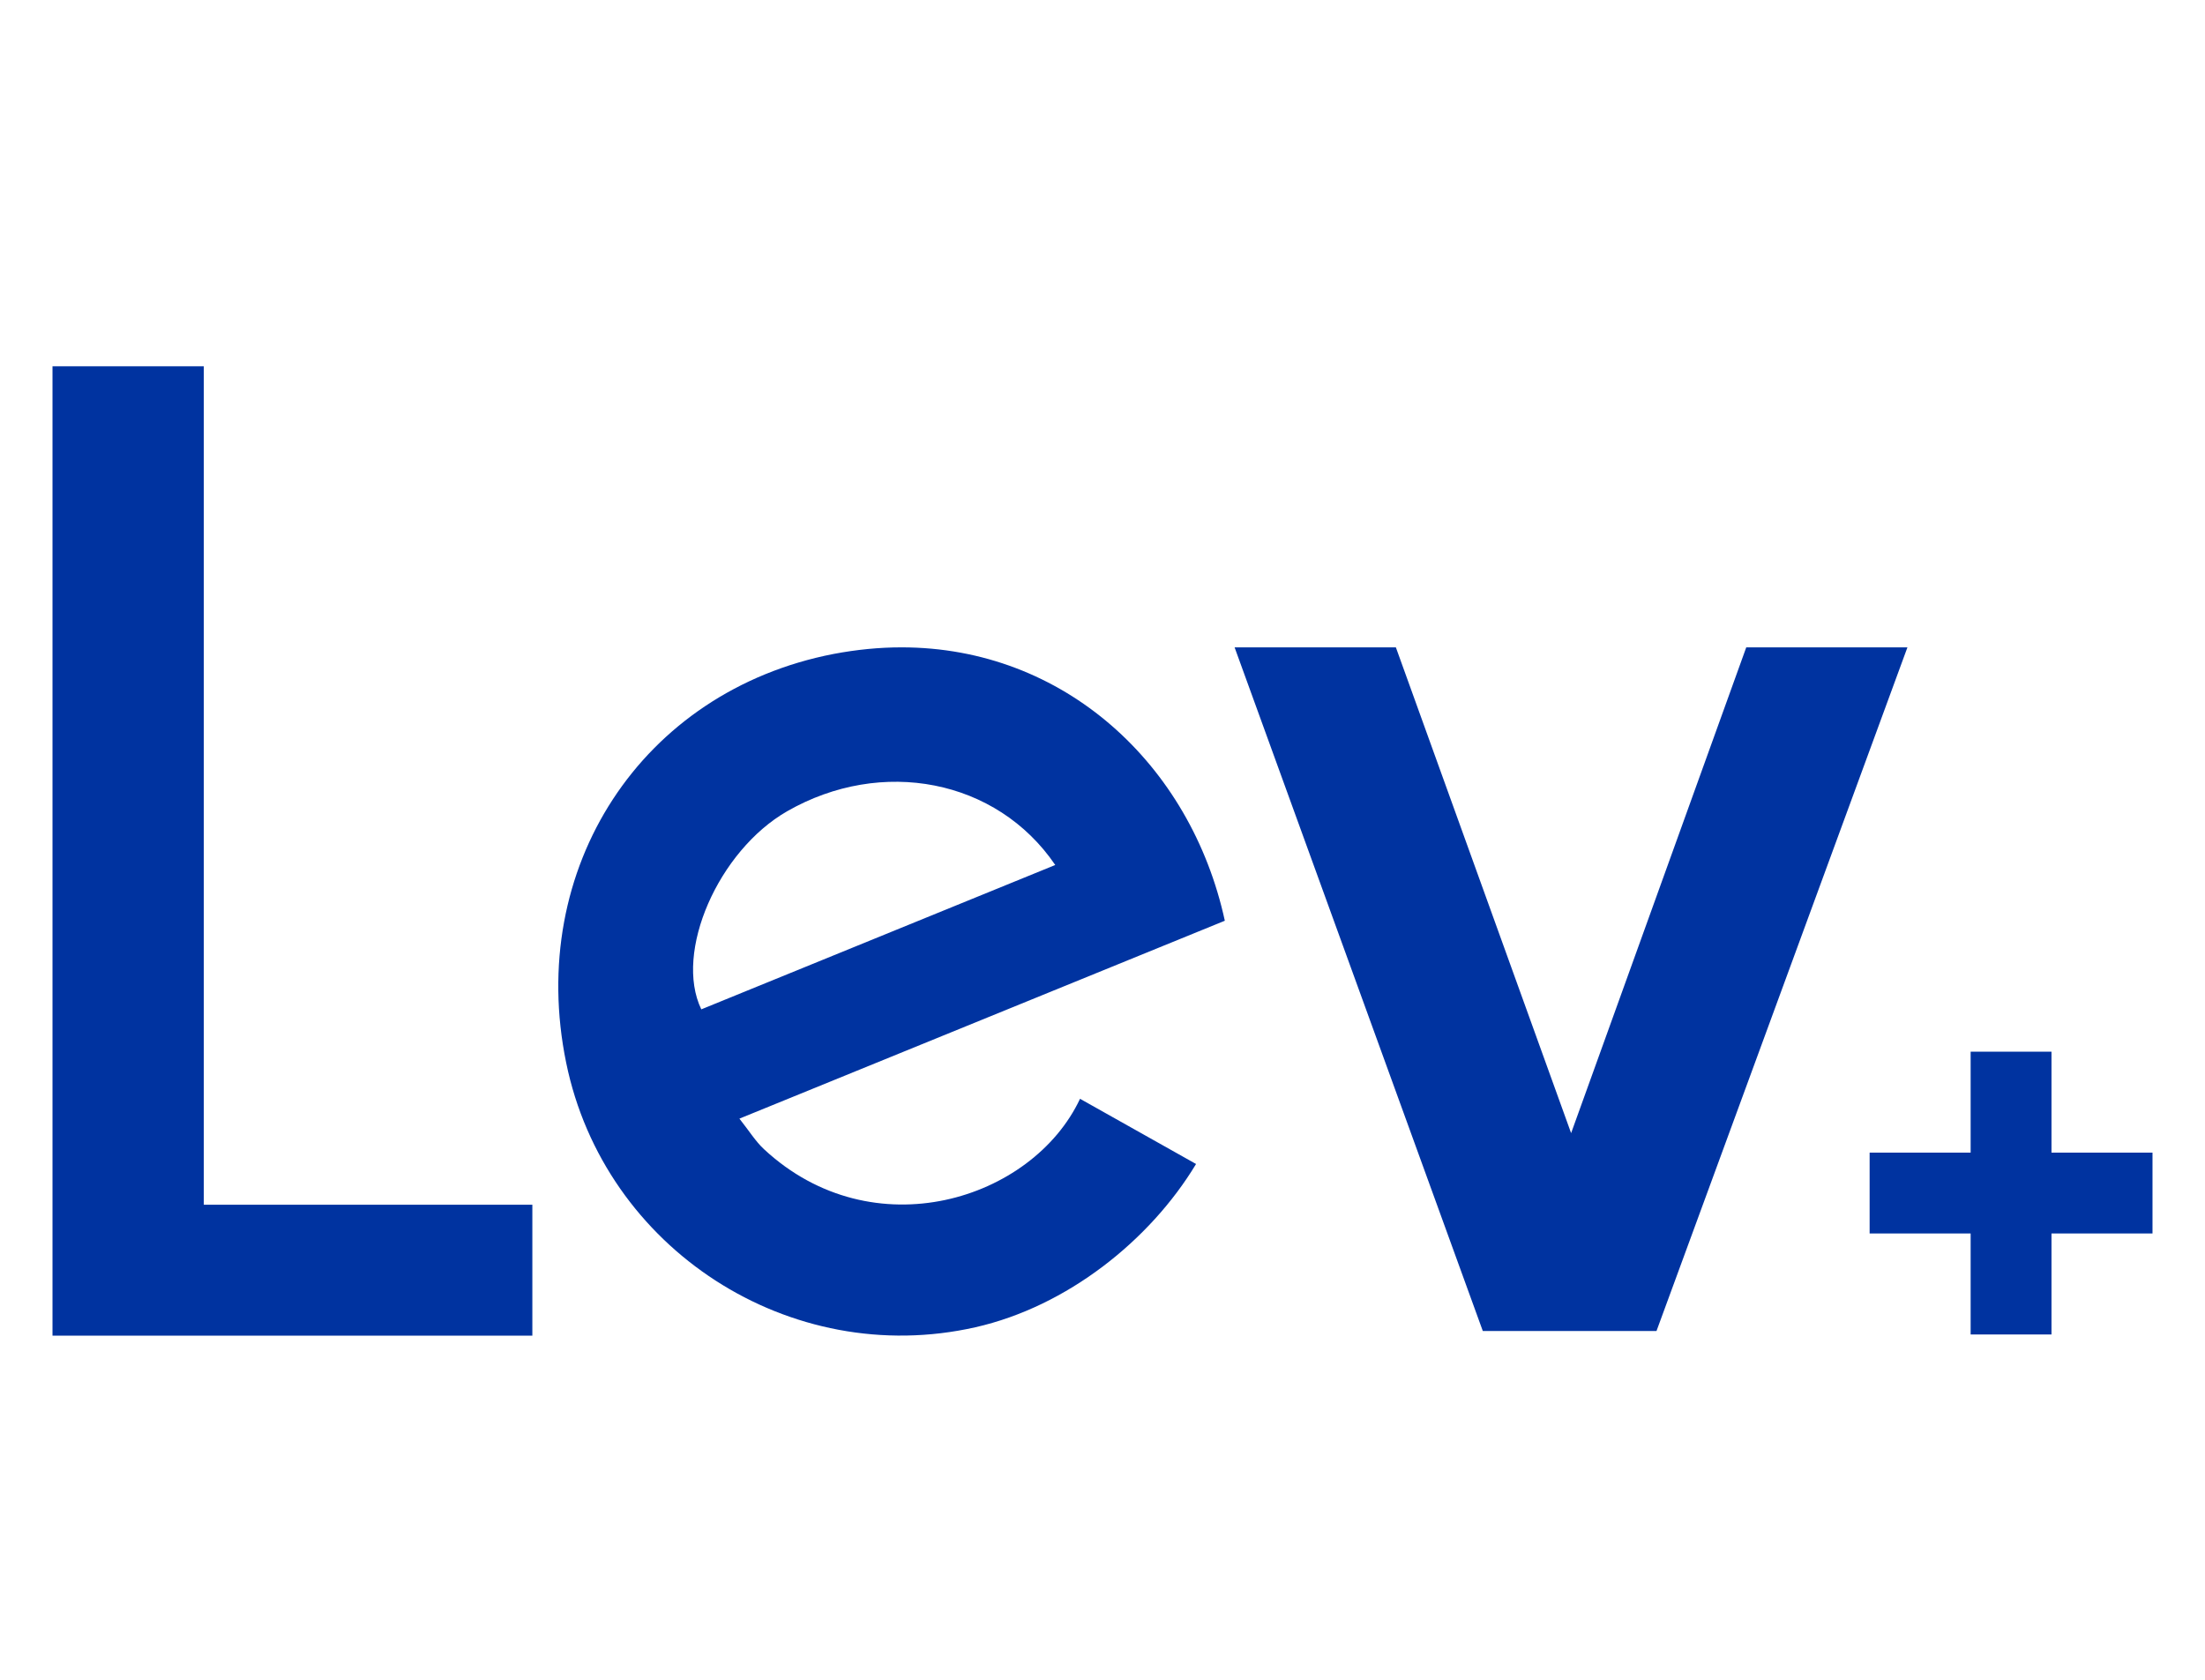 <?xml version="1.0" encoding="utf-8"?>
<!-- Generator: Adobe Illustrator 25.2.1, SVG Export Plug-In . SVG Version: 6.00 Build 0)  -->
<svg version="1.1" xmlns="http://www.w3.org/2000/svg" xmlns:xlink="http://www.w3.org/1999/xlink" x="0px" y="0px"
	 viewBox="0 0 210 160" enable-background="new 0 0 210 160" xml:space="preserve">
<g id="Layer_1" display="none">
	<g display="inline">
		<path fill="#0033A0" d="M75.33,33.52c-3.31-0.1-7.54-0.49-10.84-0.1c-2.7,0.32-3.55,6.7,0.24,6.69c3.31-0.01,7.42-0.09,10.09-0.01
			C77.66,40.18,78.48,33.61,75.33,33.52"/>
		<path fill="#0033A0" d="M97,33.47c-3.67-0.36-9-0.02-12.67-0.05c-2.85-0.02-4.01,6.52-0.88,6.55c4.43,0.04,9.39-0.07,13.13,0.04
			C99.3,40.08,99.53,33.72,97,33.47"/>
		<path fill="#0033A0" d="M108.56,39.96c2.77,0.02,9.28-0.16,12.04-0.27c1.64-0.06,2.41-1.05,2.29-2.93
			c-0.06-0.94-0.7-3.23-2.34-3.16c-2.77,0.11-8.96,0.43-11.71,0.13C106.11,33.42,105.59,39.93,108.56,39.96"/>
		<path fill="#0033A0" d="M131.85,39.49c2.96-0.29,7.71-0.62,10.1-0.48c3.59,0.21,3.41-5.77,0.22-5.95
			c-2.59-0.15-6.97,0.12-9.56,0.11c-1.71-0.01-3.39,1.08-3.48,2.65C129.02,37.93,130.13,39.66,131.85,39.49"/>
		<path fill="#0033A0" d="M126.66,103.18V33.62 M102.77,103.18V33.62 M78.97,103.18V33.62"/>
		<path fill="#0033A0" d="M74.89,65.49c-3.31-0.1-7.54-0.5-10.84-0.1c-2.7,0.32-3.55,6.7,0.24,6.69c3.31-0.01,7.42-0.09,10.09-0.01
			C77.22,72.15,78.04,65.58,74.89,65.49"/>
		<path fill="#0033A0" d="M74.78,72.95c-3.31-0.1-7.54-0.49-10.84-0.1c-2.7,0.32-3.55,6.69,0.24,6.69c3.31,0,7.42-0.08,10.09,0
			C77.11,79.62,77.93,73.05,74.78,72.95"/>
		<path fill="#0033A0" d="M74.74,96.54c-3.31-0.1-7.54-0.5-10.84-0.1c-2.7,0.32-3.55,6.69,0.24,6.69c3.31,0,7.42-0.09,10.09,0
			C77.08,103.2,77.9,96.64,74.74,96.54"/>
		<path fill="#0033A0" d="M74.89,88.92c-3.31-0.1-7.54-0.49-10.84-0.1c-2.7,0.32-3.55,6.69,0.24,6.69
			c3.31-0.01,7.42-0.09,10.09-0.01C77.22,95.59,78.04,89.02,74.89,88.92"/>
		<path fill="#0033A0" d="M74.3,57.87c-3.31-0.1-7.54-0.49-10.84-0.1c-2.7,0.32-3.55,6.69,0.24,6.69c3.31,0,7.42-0.09,10.09,0
			C76.64,64.54,77.46,57.97,74.3,57.87"/>
		<path fill="#0033A0" d="M96.71,58.22c-3.67-0.36-9-0.02-12.67-0.05c-2.85-0.02-4.01,6.52-0.88,6.55
			c4.43,0.04,9.39-0.07,13.13,0.04C99.01,64.84,99.23,58.48,96.71,58.22"/>
		<path fill="#0033A0" d="M96.57,89.28c-3.67-0.37-9-0.02-12.67-0.05c-2.85-0.03-4.01,6.52-0.88,6.54
			c4.43,0.04,9.38-0.07,13.13,0.04C98.86,95.89,99.09,89.53,96.57,89.28"/>
		<path fill="#0033A0" d="M97.01,50.46c-3.67-0.37-9-0.02-12.67-0.06c-2.85-0.02-4.01,6.52-0.89,6.55
			c4.43,0.04,9.39-0.07,13.13,0.04C99.3,57.07,99.53,50.71,97.01,50.46"/>
		<path fill="#0033A0" d="M97.04,81.97c-3.67-0.36-9-0.02-12.67-0.05c-2.84-0.02-4.01,6.52-0.88,6.55
			c4.43,0.04,9.39-0.07,13.13,0.04C99.34,88.58,99.56,82.22,97.04,81.97"/>
		<path fill="#0033A0" d="M109.2,80.96c2.77,0.03,9.28-0.16,12.04-0.27c1.63-0.06,2.4-1.05,2.29-2.93c-0.06-0.94-0.7-3.23-2.34-3.16
			c-2.77,0.11-8.96,0.43-11.71,0.13C106.75,74.42,106.24,80.93,109.2,80.96"/>
		<path fill="#0033A0" d="M109.2,102.55c2.77,0.02,9.28-0.16,12.04-0.27c1.63-0.06,2.4-1.05,2.29-2.93
			c-0.06-0.94-0.7-3.23-2.34-3.16c-2.77,0.11-8.96,0.43-11.71,0.13C106.75,96.01,106.24,102.53,109.2,102.55"/>
		<path fill="#0033A0" d="M109.2,95.59c2.77,0.02,9.28-0.16,12.04-0.27c1.63-0.06,2.41-1.05,2.29-2.93
			c-0.06-0.94-0.7-3.23-2.34-3.16c-2.77,0.11-8.96,0.43-11.71,0.12C106.75,89.06,106.23,95.56,109.2,95.59"/>
		<path fill="#0033A0" d="M109.19,73.9c2.77,0.02,9.28-0.16,12.04-0.27c1.63-0.06,2.41-1.05,2.29-2.93
			c-0.06-0.94-0.7-3.22-2.34-3.16c-2.77,0.11-8.96,0.43-11.71,0.13C106.74,67.36,106.23,73.87,109.19,73.9"/>
		<path fill="#0033A0" d="M108.96,66.78c2.77,0.02,9.28-0.16,12.04-0.27c1.64-0.06,2.41-1.05,2.29-2.93
			c-0.06-0.94-0.7-3.23-2.34-3.16c-2.77,0.11-8.96,0.43-11.71,0.13C106.51,60.24,106,66.75,108.96,66.78"/>
		<path fill="#0033A0" d="M108.62,46.89c2.77,0.02,9.28-0.16,12.04-0.27c1.63-0.06,2.41-1.05,2.29-2.93
			c-0.06-0.94-0.7-3.23-2.34-3.16c-2.77,0.11-8.96,0.43-11.71,0.13C106.17,40.36,105.66,46.87,108.62,46.89"/>
		<path fill="#0033A0" d="M132.12,96.2c2.96-0.29,7.71-0.63,10.1-0.48c3.59,0.21,3.41-5.77,0.22-5.96
			c-2.59-0.15-6.97,0.12-9.56,0.11c-1.71,0-3.38,1.08-3.47,2.64C129.3,94.64,130.4,96.37,132.12,96.2"/>
		<path fill="#0033A0" d="M132.03,103.49c2.96-0.29,7.71-0.63,10.1-0.48c3.6,0.21,3.41-5.77,0.22-5.96
			c-2.59-0.15-6.97,0.12-9.56,0.11c-1.71-0.01-3.38,1.08-3.47,2.64C129.21,101.92,130.32,103.65,132.03,103.49"/>
		<path fill="#0033A0" d="M131.72,89.25c2.96-0.29,7.71-0.62,10.1-0.48c3.59,0.21,3.41-5.77,0.22-5.96
			c-2.58-0.15-6.97,0.12-9.55,0.11c-1.71,0-3.39,1.08-3.47,2.64C128.89,87.68,130,89.41,131.72,89.25"/>
		<path fill="#0033A0" d="M131.11,46.81c2.77,0.02,9.28-0.16,12.05-0.27c1.63-0.06,2.4-1.05,2.29-2.93
			c-0.06-0.94-0.7-3.23-2.34-3.16c-2.77,0.11-8.96,0.43-11.71,0.13C128.66,40.27,128.14,46.78,131.11,46.81"/>
		<path fill="#0033A0" d="M131.52,53.89c2.77,0.02,9.28-0.16,12.05-0.27c1.63-0.06,2.4-1.05,2.29-2.93
			c-0.06-0.94-0.69-3.23-2.34-3.16c-2.76,0.11-8.95,0.43-11.7,0.13C129.06,47.35,128.55,53.86,131.52,53.89"/>
		<path fill="#0033A0" d="M5.32,125.78v-7.99c0-0.66,0.33-0.99,1-0.99H18.3c0.66,0,0.99,0.33,0.99,1c0,0.67-0.33,1-0.99,1H7.31v1.99
			h9c0.67,0,1,0.33,1,1c0,0.67-0.33,1-1,1h-9v1.99H18.3c0.66,0,0.99,0.33,0.99,0.99c0,0.66-0.33,1-0.99,1H6.31
			C5.65,126.77,5.32,126.44,5.32,125.78"/>
		<path fill="#0033A0" d="M21.96,116.79c0.66,0,1,0.33,1.01,1l-0.01,7.98c0,0.67-0.34,1.01-1,1.01c-0.66,0-1-0.33-1-1v-7.99
			C20.97,117.12,21.3,116.79,21.96,116.79"/>
		<path fill="#0033A0" d="M25.61,120.8h3.18c0.58,0,0.86,0.33,0.86,1c0,0.66-0.28,0.99-0.83,0.99h-3.23c-0.61,0-0.91-0.33-0.91-0.99
			C24.69,121.13,24.99,120.8,25.61,120.8"/>
		<path fill="#0033A0" d="M32.33,116.79H44.3c0.66,0,1,0.33,1,0.99c0,0.66-0.33,0.99-0.98,1h-5.01v7.01c0,0.66-0.33,1-1,1
			c-0.67,0-1-0.33-1-1v-7.01h-4.99c-0.65-0.01-0.98-0.35-0.98-1C31.33,117.12,31.67,116.79,32.33,116.79"/>
		<path fill="#0033A0" d="M46.99,125.78v-7.99c0-0.66,0.33-0.99,1-0.99h11.99c0.66,0,1,0.33,1,1c0,0.67-0.33,1-1,1H48.98v1.99h9.01
			c0.66,0,0.99,0.33,0.99,1c0,0.67-0.33,1-0.99,1h-9.01v1.99h10.99c0.66,0,1,0.33,1,0.99c0,0.66-0.33,1-1,1H47.98
			C47.32,126.77,46.99,126.44,46.99,125.78"/>
		<path fill="#0033A0" d="M66.62,116.82l8.97-0.02c0.64,0,0.96,0.33,0.96,0.99c0,0.66-0.32,0.99-0.96,0.99h-8.97
			c-1.33,0.02-1.99,0.7-1.99,2.02v1.98c0,1.34,0.67,2.01,2.01,2.01h8.97c0.65,0,0.97,0.33,0.97,1c-0.01,0.66-0.34,0.99-0.99,0.99
			h-8.97c-2.65,0-3.98-1.33-3.98-3.99v-1.98C62.64,118.15,63.96,116.82,66.62,116.82"/>
		<path fill="#0033A0" d="M78.22,125.78v-7.97c0-0.66,0.33-1,0.99-1c0.66,0,0.99,0.32,1,0.94v3.05h10l-0.02-3.03
			c0.01-0.65,0.35-0.97,1.01-0.97c0.66,0,0.99,0.33,0.98,0.98v7.98c0,0.66-0.33,1-0.99,1c-0.65,0.01-0.99-0.33-0.99-1v-2.97h-10v3
			c-0.01,0.65-0.35,0.98-1,0.98C78.55,126.77,78.22,126.44,78.22,125.78"/>
		<path fill="#0033A0" d="M93.88,125.78v-7.97c0-0.66,0.24-1,0.73-1c0.48,0,0.91,0.17,1.26,0.5l9.96,6.47l0.02-6
			c0.01-0.65,0.35-0.97,1.01-0.97c0.66,0,0.99,0.33,0.98,0.98v7.98c0,0.66-0.26,1-0.78,1c-0.52,0.01-0.94-0.14-1.24-0.44l-9.95-6.57
			v6.03c-0.01,0.65-0.35,0.98-1,0.98C94.21,126.77,93.88,126.44,93.88,125.78"/>
		<path fill="#0033A0" d="M123.46,120.8v1.98c0,2.66-1.33,3.99-3.98,3.99h-5.97c-2.66,0-3.99-1.33-3.99-3.99v-1.99
			c0.01-2.65,1.34-3.98,3.98-3.98l5.99,0.02C122.13,116.83,123.46,118.15,123.46,120.8 M111.49,120.8l0.02,1.99
			c0,1.33,0.66,1.99,1.99,1.99h5.97c1.34,0,2.01-0.67,2.01-2v-1.98c0-1.33-0.67-2-2.01-2.02h-5.97
			C112.16,118.78,111.49,119.46,111.49,120.8"/>
		<path fill="#0033A0" d="M126.1,116.79c0.66,0,0.99,0.33,1,1v7h10.02l-0.02-1.01c0-0.68,0.33-1.01,1-1.01
			c0.66,0,0.99,0.34,0.99,1.03v1.98c0,0.67-0.33,1.01-0.99,1.01h-11.99c-0.66,0-0.99-0.33-0.99-1v-7.99
			C125.12,117.12,125.45,116.79,126.1,116.79"/>
		<path fill="#0033A0" d="M154.72,120.8v1.98c0,2.66-1.33,3.99-3.98,3.99h-5.97c-2.66,0-3.99-1.33-3.99-3.99v-1.99
			c0.01-2.65,1.34-3.98,3.98-3.98l5.99,0.02C153.39,116.83,154.72,118.15,154.72,120.8 M142.74,120.8l0.02,1.99
			c0,1.33,0.66,1.99,1.99,1.99h5.97c1.34,0,2.01-0.67,2.01-2v-1.98c0-1.33-0.67-2-2.01-2.02h-5.97
			C143.41,118.78,142.74,119.46,142.74,120.8"/>
		<path fill="#0033A0" d="M160.35,116.82l8.97-0.02c0.65,0,0.98,0.33,0.97,0.99c-0.01,0.66-0.33,0.99-0.97,0.99h-8.97
			c-1.33,0.02-1.99,0.7-1.99,2.02v1.98c0,1.34,0.67,2.01,2.01,2.01h7.96v-2.01h-4.97c-0.67,0-1-0.33-1-1c0-0.67,0.34-1,1.01-1h4.94
			c1.35,0.01,2.02,0.68,2.02,2.01v2.01c-0.01,1.33-0.69,1.99-2.02,1.99h-7.96c-2.65,0-3.98-1.33-3.98-3.99v-1.98
			C156.37,118.15,157.7,116.82,160.35,116.82"/>
		<path fill="#0033A0" d="M173.01,116.79c0.66,0,1,0.33,1.01,1l-0.01,7.98c0,0.67-0.33,1.01-1,1.01c-0.66,0-1-0.33-1-1v-7.99
			C172.01,117.12,172.34,116.79,173.01,116.79"/>
		<path fill="#0033A0" d="M175.73,125.78v-7.99c0-0.66,0.33-0.99,1-0.99h11.99c0.66,0,0.99,0.33,0.99,1c0,0.67-0.33,1-0.99,1h-10.99
			v1.99h9.01c0.66,0,0.99,0.33,0.99,1c0,0.67-0.33,1-0.99,1h-9.01v1.99h10.99c0.66,0,0.99,0.33,0.99,0.99c0,0.66-0.33,1-0.99,1
			h-11.99C176.06,126.77,175.73,126.44,175.73,125.78"/>
		<path fill="#0033A0" d="M194.38,116.84l9.92-0.02c0.65,0,0.98,0.33,0.97,0.98c-0.01,0.65-0.33,0.98-0.97,0.99l-9.92-0.02
			c-0.69,0.03-1.03,0.38-1.02,1.03c0.01,0.65,0.35,0.98,1.02,0.98h7.93c2,0,3,0.99,3.01,2.98c0,1.99-0.99,2.99-3,2.99h-9.95
			c-0.66,0-1-0.33-1-0.98c0-0.65,0.34-0.98,1-1h9.93c0.65-0.01,0.98-0.35,0.98-1.01c0.01-0.67-0.33-1-1-1h-7.91c-2,0-3-0.99-3-2.97
			C191.38,117.83,192.38,116.84,194.38,116.84"/>
	</g>
</g>
<g id="Layer_2" display="none">
	<path display="inline" fill="#0033A0" d="M147.57,38.89c-12.29,19.58-27.25,35.65-49.42,43.23c-3.51,1.2-7.02,2.49-11.54,2.4
		c29.09-12.84,48.95-33.71,61.14-62.53c4.34,7.76,6.93,15.7,8.04,24.11c1.48,11.27,0.09,22.17-4.99,32.51
		c-0.37,0.74-0.92,2.03-1.39,1.85c-1.48-0.56-0.37-1.66-0.09-2.49C153.01,65.59,152.46,50.07,147.57,38.89"/>
	<path display="inline" fill="#0033A0" d="M53.54,61.89c-0.56-20.14,15.7-39.53,36.39-43.5c10.99-2.12,21.43-0.56,31.22,4.8
		c1.29,0.74,1.29,0.74,2.77,2.68c-15.06-6-29.38-4.71-43.13,2.4c-13.76,7.2-23,18.2-26.42,33.62H53.54z"/>
	<path display="inline" fill="#0033A0" d="M144.52,64.39c0.27,21.06-17.27,40.73-38.79,43.6c-12,1.57-23.74-1.2-32.6-8.04
		c14.87,5.73,29.37,5.17,43.5-1.94c14.04-7.11,23.55-18.01,27.25-33.62H144.52z"/>
	<path display="inline" fill="#0033A0" d="M62.96,83.88c23.18-8.22,36.95-26.97,50.16-46.83c3.32,5.63,4.71,11.64,5.72,18.29
		c-2.31-1.57-3.14-3.69-4.43-5.36c-1.48-1.94-2.22-2.03-3.6,0.1C103.69,60.6,95.19,69.74,84.3,76.58c-5.64,3.42-11.64,6.1-18.1,7.39
		C64.99,84.24,63.79,84.61,62.96,83.88"/>
	<path display="inline" fill="#0033A0" d="M191.99,137.82h1.85c4.52,0,4.99-0.46,5.08-4.43c0-4.16-0.56-4.71-5.17-4.71h-5.17
		c-1.29,0-2.4,0.46-2.86,1.85c-1.66,4.62,0.18,7.2,5.08,7.2C191.25,137.82,191.62,137.82,191.99,137.82 M191.99,142.34
		c-2.31,0-4.71,0.18-7.02,0c-3.05-0.27-4.89-2.03-5.08-5.08c-0.19-2.68-0.19-5.26,0-7.94c0.18-2.96,1.94-4.71,4.89-4.99
		c4.99-0.55,9.97-0.46,14.97,0c0.37,0,0.83,0.09,1.2,0.28c6.1,2.59,3.42,8.04,3.69,12.38c0.28,3.23-1.66,5.17-4.99,5.45
		C197.07,142.53,194.49,142.25,191.99,142.34C191.99,142.25,191.99,142.34,191.99,142.34"/>
	<path display="inline" fill="#0033A0" d="M164.74,133.01h3.42c1.57,0.09,2.86-0.18,2.86-2.22c0-1.85-1.2-2.12-2.68-2.12
		c-2.12,0-4.34,0.09-6.47,0c-1.66-0.09-2.03,0.56-2.13,2.12c0,1.66,0.46,2.49,2.22,2.22C162.9,132.92,163.82,133.01,164.74,133.01
		 M163.91,124.14c2.21,0,4.52-0.09,6.74,0c2.04,0.09,4.34,0.09,5.27,2.4c0.92,2.49,1.29,5.26-0.46,7.57c-0.65,0.83-1.02,1.11,0,1.94
		c1.57,1.39,1.38,3.51,0.92,5.17c-0.46,1.94-2.4,0.74-3.69,0.93c-0.92,0.18-2.04,0.18-1.85-1.29c0.37-3.14-1.57-3.6-4.07-3.42
		c-1.2,0.09-2.49,0.09-3.69,0c-2.4-0.28-3.69,0.37-3.33,3.05c0.28,2.31-1.57,1.57-2.77,1.57c-1.11,0-2.86,0.83-2.86-1.57
		c0-4.98,0.09-9.97,0-15.06c0-1.57,0.92-1.57,2.03-1.57C158.74,124.14,161.33,124.14,163.91,124.14"/>
	<path display="inline" fill="#0033A0" d="M140.82,142.25c-2.68,0-5.36-0.09-8.04,0c-1.57,0.09-2.22-0.37-2.12-2.03
		c0.09-4.71,0.09-9.42,0-14.13c0-1.66,0.55-2.12,2.12-2.12c5.36,0.09,10.62,0.09,15.98,0c1.85,0,1.85,1.02,1.85,2.31
		c0,1.39-0.19,2.13-1.85,2.03c-3.51-0.1-6.93,0-10.44,0c-1.02,0-2.12-0.1-2.03,1.47c0.09,1.48,1.01,1.21,1.94,1.29
		c3.14,0,6.37,0.09,9.52,0c1.57-0.09,2.12,0.46,2.12,2.12c0,1.66-0.74,1.85-2.03,1.85c-3.05-0.09-6.19,0-9.24,0
		c-1.11,0-2.4-0.37-2.31,1.57c0.09,1.66,1.29,1.29,2.21,1.29c3.33,0,6.56,0.09,9.88,0c1.57,0,2.77-0.09,2.68,2.13
		c0,2.03-0.83,2.4-2.59,2.31C146,142.16,143.41,142.25,140.82,142.25"/>
	<path display="inline" fill="#0033A0" d="M118.19,128.67c-3.14,0-6.28-0.09-9.33,0c-1.85,0.09-2.22-0.65-2.22-2.31
		c0-1.66,0.37-2.31,2.22-2.31c5.36,0.09,10.62,0,15.98,0.09c1.02,0,2.59-0.74,2.77,1.01c0.19,1.48,0.65,3.24-1.11,4.43
		c-3.32,2.22-6.46,4.62-9.7,6.93c-0.37,0.28-0.92,0.46-0.83,1.38h9.05c1.57,0,3.14-0.46,3.14,2.31c0,2.86-1.85,2.12-3.33,2.12
		c-5.08,0.09-10.25,0.09-15.33,0c-1.01,0-2.58,0.65-2.86-0.83c-0.27-1.57-0.65-3.32,1.3-4.62c3.6-2.41,7.11-5.08,10.62-7.57
		C118.29,129.04,118.19,128.86,118.19,128.67"/>
	<path display="inline" fill="#0033A0" d="M67.94,140.22h1.85c7.3,0,8.31-1.11,7.94-8.4c0-0.37-0.09-0.83-0.09-1.2
		c-0.27-2.86-1.66-4.43-4.8-4.34c-1.94,0.09-3.88,0-5.82,0c-6.55,0-6.55,0-6.55,6.47C60.47,140.22,60.47,140.22,67.94,140.22
		 M57.79,132.64c0.37-2.4-1.29-6.19,0.65-8.04c1.76-1.66,5.45-0.46,8.31-0.46c2.86,0,5.72,0.09,8.59,0.27
		c2.59,0.18,4.06,1.76,4.62,4.25c0.19,0.92,0.37,1.85,0.37,2.68c0.46,9.24-1.3,10.99-10.44,11.08c-3.41,0-6.74-0.09-10.16,0
		c-1.48,0-2.03-0.46-1.94-1.94C57.88,138,57.79,135.51,57.79,132.64"/>
	<path display="inline" fill="#0033A0" d="M42.08,140.4h4.62c3.42-0.09,4.43-1.02,4.52-4.34c0.09-2.03,0-4.07,0-6.1
		c-0.09-2.49-1.29-3.79-3.79-3.79h-9.24c-4.53,0-5.17,0.65-5.27,5.08C32.94,140.4,32.11,140.5,42.08,140.4 M41.9,142.43
		c-2.03,0-4.06,0.09-6.19,0c-3.42-0.19-5.08-1.66-5.36-5.08c-0.18-2.77-0.18-5.54,0-8.22c0.28-3.32,1.94-4.99,5.36-5.17
		c4.16-0.19,8.4-0.19,12.56,0c3.51,0.18,5.17,1.94,5.45,5.45c0.19,2.58,0.19,5.08,0,7.67c-0.27,3.6-1.94,5.26-5.72,5.45
		C45.96,142.53,43.93,142.53,41.9,142.43C41.9,142.53,41.9,142.43,41.9,142.43"/>
	<path display="inline" fill="#0033A0" d="M84.48,133.2c0-2.31,0.09-4.71,0-7.02c-0.09-1.57,0.37-2.22,2.03-2.12
		c4.62,0.09,9.24,0,13.86,0.09c0.83,0,2.03-0.28,2.03,1.11c0,1.48-1.3,1.11-2.03,1.11c-3.7,0-7.39,0.19-11.09,0
		c-2.59-0.18-2.03,1.48-2.12,2.96c-0.09,1.57-0.09,2.96,2.12,2.59c0.56-0.1,1.2-0.1,1.85,0c3.6,0.64,7.39-1.3,10.72,1.02
		c-3.23,2.77-7.11,0.46-10.62,1.2c-0.55,0.09-1.2,0.09-1.85,0c-2.77-0.37-2.31,1.48-2.31,3.05c0,1.57-0.37,3.23,2.31,3.14
		c3.6-0.18,7.2-0.09,10.81,0c0.83,0,2.31-0.65,2.31,1.11c0,1.48-1.29,1.01-2.12,1.01c-4.62,0.09-9.24-0.09-13.86,0.09
		c-1.66,0-2.12-0.46-2.03-2.12C84.57,137.91,84.48,135.6,84.48,133.2"/>
	<path display="inline" fill="#0033A0" d="M16.13,142.43c-2.03,0-4.06,0.09-6.19,0c-2.86-0.19-4.62-1.76-4.8-4.62
		c-0.18-2.96-0.18-5.91,0-8.87c0.18-2.96,1.94-4.8,4.89-4.9c4.07-0.19,8.22-0.19,12.28,0c2.86,0.19,4.44,2.03,4.44,4.53
		c0,0.73,0.09,1.47-1.02,1.57c-0.83,0.1-1.39-0.09-1.48-1.11c-0.09-2.5-1.76-2.86-3.79-2.86h-9.24c-2.31,0-3.6,1.2-3.6,3.6v7.02
		c0,2.21,1.29,3.42,3.41,3.51c3.51,0.09,6.93,0.09,10.44,0c1.76,0,2.95-0.83,2.86-2.77c0-1.02,0.46-1.48,1.48-1.39
		c1.11,0.09,1.02,0.83,1.02,1.57c0.09,2.68-1.02,4.43-3.79,4.62C20.84,142.53,18.44,142.34,16.13,142.43
		C16.13,142.34,16.13,142.43,16.13,142.43"/>
</g>
<g id="Layer_3" display="none">
	<path display="inline" fill="#0033A0" d="M15.94,122.46l3.18-0.01v0.56c0,2.25-0.42,3.71-1.26,4.37c-0.85,0.66-2.73,1-5.62,1
		c-3.3,0.01-5.32-0.51-6.08-1.56c-0.76-1.04-1.14-3.83-1.15-8.37c0-2.68,0.51-4.44,1.53-5.28c1.03-0.84,3.17-1.27,6.44-1.27
		c2.39,0,3.98,0.34,4.78,1.03c0.79,0.7,1.19,2.07,1.2,4.12l0.01,0.37l-3.18,0.01v-0.42c0-1.06-0.2-1.74-0.63-2.03
		c-0.4-0.29-1.35-0.44-2.81-0.44c-1.97,0-3.15,0.24-3.54,0.71c-0.4,0.46-0.59,1.85-0.59,4.16c0.01,3.1,0.19,4.93,0.54,5.5
		c0.35,0.57,1.5,0.85,3.44,0.85c1.57,0,2.59-0.16,3.06-0.48c0.46-0.31,0.69-1.01,0.69-2.09L15.94,122.46"/>
	<path display="inline" fill="#0033A0" d="M29.16,114.51c-2.12,0-3.37,0.27-3.73,0.8c-0.36,0.54-0.54,2.37-0.53,5.51
		c0,2.33,0.22,3.73,0.64,4.21c0.41,0.48,1.66,0.7,3.71,0.7c1.97,0,3.14-0.27,3.53-0.8c0.39-0.53,0.58-2.15,0.58-4.85
		c-0.01-2.72-0.19-4.33-0.57-4.82C32.42,114.76,31.21,114.51,29.16,114.51 M29.39,111.88c3.04,0,4.99,0.49,5.87,1.46
		c0.87,0.97,1.31,3.16,1.31,6.55c0.01,3.71-0.42,6.06-1.3,7.01c-0.87,0.98-2.99,1.45-6.36,1.45c-3.03,0-4.99-0.47-5.89-1.41
		c-0.89-0.95-1.34-3.05-1.34-6.29c0-3.88,0.43-6.29,1.29-7.28C23.86,112.38,26,111.89,29.39,111.88"/>
	<polygon display="inline" fill="#0033A0" points="43.24,112.01 43.26,125.45 51.08,125.44 51.08,128.2 40.09,128.21 40.07,112.01 	
		"/>
	<polygon display="inline" fill="#0033A0" points="57.21,111.98 57.23,125.44 65.05,125.42 65.05,128.18 54.07,128.2 54.04,112 	"/>
	<path display="inline" fill="#0033A0" d="M77.39,122.79l-2.89-8.43l-2.83,8.44L77.39,122.79z M78.12,125.06l-7.2,0l-1.03,3.12
		l-3.36,0.01l5.53-16.22l4.75,0l5.66,16.2H79.2L78.12,125.06z"/>
	<path display="inline" fill="#0033A0" d="M88.46,125.56h3.46l1.12-0.03c1.07,0,1.77-0.15,2.1-0.44c0.34-0.29,0.51-0.91,0.51-1.85
		c0-0.99-0.18-1.6-0.53-1.86c-0.35-0.25-1.22-0.37-2.62-0.37l-4.05,0.01L88.46,125.56 M88.46,118.75h3.88
		c1.25-0.01,2.05-0.14,2.4-0.41c0.35-0.27,0.52-0.89,0.52-1.86c-0.01-1.3-0.77-1.95-2.28-1.95l-4.52,0.01V118.75z M85.3,128.16
		l-0.03-16.21l8.2-0.01c1.93,0,3.24,0.3,3.93,0.89c0.7,0.6,1.05,1.72,1.06,3.39c0,1.99-0.82,3.17-2.46,3.53v0.06
		c1.91,0.29,2.87,1.57,2.87,3.86c0,1.66-0.36,2.8-1.1,3.47c-0.72,0.67-2,1-3.82,1L85.3,128.16z"/>
	<path display="inline" fill="#0033A0" d="M109.23,114.41c-2.13,0-3.38,0.28-3.73,0.81c-0.35,0.53-0.53,2.35-0.53,5.5
		c0.01,2.32,0.22,3.73,0.64,4.2c0.42,0.48,1.66,0.71,3.71,0.71c1.96,0,3.14-0.27,3.53-0.81c0.39-0.53,0.59-2.15,0.58-4.85
		c0-2.72-0.18-4.32-0.56-4.81C112.48,114.65,111.27,114.41,109.23,114.41 M109.46,111.78c3.03,0,4.98,0.49,5.86,1.45
		c0.88,0.97,1.31,3.16,1.32,6.56c0,3.71-0.43,6.05-1.31,7.01c-0.88,0.97-3,1.45-6.36,1.46c-3.03,0-4.99-0.48-5.89-1.43
		c-0.88-0.95-1.33-3.05-1.33-6.29c0-3.88,0.43-6.29,1.3-7.28C103.91,112.28,106.05,111.78,109.46,111.78"/>
	<path display="inline" fill="#0033A0" d="M123.31,120.06l4.55-0.01c1.08,0,1.81-0.19,2.16-0.57c0.35-0.38,0.53-1.13,0.53-2.27
		c0-1.15-0.16-1.89-0.46-2.23c-0.31-0.34-0.98-0.51-2.02-0.51l-4.76,0.01L123.31,120.06 M120.16,128.1l-0.03-16.19l8.23-0.01
		c2.04-0.01,3.45,0.34,4.23,1.02c0.77,0.69,1.16,1.93,1.16,3.74c0.01,1.63-0.2,2.76-0.58,3.37c-0.38,0.6-1.17,1.01-2.38,1.24v0.11
		c1.86,0.11,2.78,1.16,2.78,3.13l0.01,3.57l-3.18,0.01v-2.95c0-1.68-0.85-2.5-2.54-2.5l-4.55,0l0.01,5.46H120.16z"/>
	<path display="inline" fill="#0033A0" d="M147.02,122.7l-2.89-8.44l-2.81,8.44L147.02,122.7z M147.76,124.97l-7.2,0.01l-1.03,3.12
		h-3.35l5.52-16.21l4.76-0.01l5.66,16.2h-3.28L147.76,124.97z"/>
	<polygon display="inline" fill="#0033A0" points="161.58,114.61 161.59,128.05 158.43,128.06 158.41,114.62 153.6,114.62 
		153.59,111.85 166.55,111.85 166.56,114.6 	"/>
	<polygon display="inline" fill="#0033A0" points="172.7,111.84 172.72,128.04 169.55,128.04 169.52,111.84 	"/>
	<path display="inline" fill="#0033A0" d="M187.71,111.82l3.34-0.01l-5.34,16.22l-4.86,0l-5.35-16.19l3.29,0l3.14,9.18
		c0.3,0.87,0.74,2.34,1.32,4.41h0.08l0.32-1.11c0.39-1.37,0.72-2.48,1.01-3.3L187.71,111.82"/>
	<polygon display="inline" fill="#0033A0" points="196.66,114.4 196.67,118.58 204.49,118.57 204.49,120.84 196.67,120.84 
		196.68,125.42 205,125.42 205,128 193.51,128.02 193.48,111.81 204.91,111.8 204.91,114.38 	"/>
	<path display="inline" fill="#0033A0" d="M51.15,138.71l-1.86,0c0-1.32-0.23-2.14-0.68-2.49c-0.45-0.34-1.5-0.52-3.17-0.52
		c-1.97,0-3.24,0.18-3.81,0.5c-0.57,0.34-0.85,1.09-0.85,2.26c0,1.3,0.22,2.09,0.67,2.38c0.45,0.28,1.78,0.48,4,0.57
		c2.6,0.11,4.25,0.43,4.96,0.95c0.7,0.54,1.06,1.71,1.06,3.56c0.01,2-0.4,3.28-1.21,3.88c-0.81,0.57-2.61,0.88-5.37,0.89
		c-2.4,0-4-0.29-4.8-0.89c-0.8-0.58-1.2-1.77-1.2-3.56l-0.01-0.72h1.87v0.4c0,1.45,0.23,2.35,0.69,2.7c0.45,0.35,1.61,0.52,3.5,0.52
		c2.16,0,3.49-0.18,3.98-0.53c0.51-0.35,0.75-1.3,0.74-2.82c0-0.99-0.17-1.64-0.5-1.98c-0.35-0.33-1.05-0.52-2.13-0.59l-1.96-0.09
		l-1.86-0.09c-2.83-0.18-4.24-1.61-4.24-4.27c-0.01-1.84,0.41-3.08,1.23-3.7c0.83-0.62,2.46-0.92,4.92-0.92
		c2.49,0,4.12,0.28,4.88,0.85C50.77,135.59,51.15,136.82,51.15,138.71"/>
	<path display="inline" fill="#0033A0" d="M61.17,135.68c-2.63,0-4.18,0.29-4.62,0.86c-0.45,0.57-0.67,2.53-0.67,5.87
		c0.01,3.34,0.24,5.3,0.68,5.87c0.45,0.58,2,0.86,4.64,0.85c2.65,0,4.19-0.29,4.64-0.86c0.44-0.57,0.67-2.53,0.67-5.87l0-1.05
		l-0.02-1.53c0-1.79-0.31-2.92-0.93-3.42C64.93,135.92,63.48,135.68,61.17,135.68 M61.19,134.14c3.15,0,5.12,0.44,5.92,1.33
		c0.79,0.9,1.19,3.13,1.19,6.71c0,3.86-0.37,6.23-1.13,7.13c-0.75,0.91-2.74,1.36-5.96,1.36c-3.2,0.01-5.19-0.43-5.96-1.33
		c-0.78-0.89-1.16-3.2-1.16-6.92l-0.01-1.13l0.02-1.54c0-2.16,0.49-3.62,1.49-4.41C56.59,134.55,58.46,134.15,61.19,134.14"/>
	<polygon display="inline" fill="#0033A0" points="73.7,134.29 73.72,148.79 82.31,148.78 82.31,150.48 71.84,150.5 71.81,134.29 	
		"/>
	<path display="inline" fill="#0033A0" d="M96.67,134.26l1.88-0.01l0.02,11.35c0,2.06-0.42,3.41-1.27,4.06
		c-0.85,0.65-2.63,0.96-5.35,0.97c-2.55,0-4.28-0.3-5.21-0.92c-0.91-0.63-1.37-1.8-1.38-3.55v-0.54l-0.01-11.35h1.89l0.01,11.35
		c0,1.53,0.26,2.49,0.77,2.88c0.52,0.39,1.79,0.59,3.79,0.58c2.19-0.01,3.55-0.19,4.09-0.58c0.53-0.38,0.8-1.34,0.8-2.9
		L96.67,134.26"/>
	<polygon display="inline" fill="#0033A0" points="108.92,135.94 108.94,150.44 107.06,150.44 107.04,135.94 101.6,135.96 
		101.6,134.25 114.31,134.24 114.32,135.93 	"/>
	<polygon display="inline" fill="#0033A0" points="119.24,134.23 119.26,150.43 117.38,150.43 117.35,134.23 	"/>
	<path display="inline" fill="#0033A0" d="M129.91,135.6c-2.63,0-4.18,0.29-4.62,0.86c-0.45,0.57-0.67,2.54-0.67,5.86
		c0,3.35,0.23,5.31,0.68,5.87c0.45,0.57,1.99,0.86,4.63,0.85c2.65-0.01,4.19-0.29,4.64-0.87c0.46-0.56,0.67-2.52,0.66-5.87v-1.06
		l-0.01-1.53c-0.01-1.79-0.32-2.92-0.93-3.41C133.68,135.84,132.21,135.6,129.91,135.6 M129.93,134.05c3.15,0,5.13,0.44,5.91,1.34
		c0.79,0.89,1.19,3.12,1.19,6.7c0,3.86-0.37,6.23-1.14,7.15c-0.74,0.89-2.73,1.34-5.96,1.35c-3.21,0.01-5.19-0.44-5.96-1.33
		c-0.78-0.88-1.16-3.19-1.17-6.92v-1.14l0.02-1.53c0-2.15,0.5-3.61,1.49-4.41C125.33,134.46,127.2,134.05,129.93,134.05"/>
	<polygon display="inline" fill="#0033A0" points="154.81,134.19 154.83,150.39 151.74,150.39 144.73,139.37 143.59,137.56 
		143.03,136.66 142.47,135.76 142.42,135.76 142.43,136.36 142.45,136.98 142.45,138.19 142.47,150.4 140.58,150.4 140.56,134.21 
		143.64,134.2 149.75,143.85 151.34,146.39 152.14,147.65 152.93,148.92 152.97,148.92 152.96,148.31 152.95,147.7 152.95,146.49 
		152.93,134.19 	"/>
	<path display="inline" fill="#0033A0" d="M170.81,138.56h-1.87c-0.01-1.31-0.23-2.14-0.68-2.48c-0.45-0.35-1.5-0.53-3.16-0.53
		c-1.98,0-3.24,0.18-3.81,0.51c-0.57,0.33-0.86,1.09-0.86,2.24c0,1.3,0.23,2.1,0.68,2.39c0.45,0.27,1.79,0.48,4,0.58
		c2.6,0.1,4.25,0.42,4.96,0.95c0.71,0.52,1.07,1.71,1.07,3.55c0,1.99-0.41,3.29-1.22,3.88c-0.81,0.59-2.6,0.87-5.37,0.88
		c-2.4,0-4-0.28-4.79-0.88c-0.81-0.59-1.2-1.77-1.2-3.57l-0.01-0.72h1.87v0.39c0,1.44,0.22,2.35,0.69,2.7
		c0.46,0.35,1.62,0.52,3.51,0.52c2.16,0,3.49-0.18,3.98-0.53c0.49-0.36,0.75-1.29,0.75-2.81c-0.01-1-0.18-1.65-0.52-1.98
		c-0.34-0.33-1.05-0.53-2.12-0.59l-1.96-0.09l-1.87-0.09c-2.83-0.19-4.23-1.61-4.24-4.27c-0.01-1.84,0.41-3.07,1.23-3.69
		c0.83-0.62,2.46-0.93,4.93-0.94c2.48-0.01,4.12,0.29,4.87,0.86C170.43,135.44,170.81,136.67,170.81,138.56"/>
	<path display="inline" fill="#0033A0" d="M104.62,75.5l-0.06-9.84V50.83c0,0-32.51-18.21-35.78-19.98c-2.61-1.4-5.36,0.7-5.36,4.23
		v39.29c0,3.58,0.2,3.86,2.45,5.41c2.13,1.49,38.68,21.62,38.68,21.62V87.21l-28.5-16V49.54l16.4,9.28v9.53L104.62,75.5"/>
	<path display="inline" fill="#0033A0" d="M138.58,27.13c-3.27-1.89-4.51-1.68-7.36-0.05c-2.62,1.52-16.37,9.23-16.37,9.23
		l-16.79-9.57l7.26-4.07l10.33,5.75l11.78-7.55c0,0-16.61-9.07-18.91-10.56c-2.3-1.47-4.61-1.19-6.74,0
		c-2.14,1.2-22.78,12.73-25.4,14.08c-2.61,1.35-3.36,2.08-1.38,3.28c1.99,1.2,35.37,19.62,35.37,19.62l0.02,9.62l22.72-12.16
		l0.12,26.11l-10.47,5.98V64.08l-12.22,7.18l0.03,12.54V98.1c0,0,31.09-17.29,33.26-18.78c2.14-1.5,2.75-2.99,2.75-5.97V35.21
		C146.58,32.21,145.85,31.29,138.58,27.13"/>
</g>
<g id="Layer_4" display="none">
	<g display="inline">
		<path fill="#003399" d="M62.39,123.98c-2.56-0.99-3.4-2.42-3.05-5.17c0.25-1.94,1.62-3.2,3.62-3.31c2.13-0.12,3.68,0.94,4.12,2.87
			c0.28,1.23,0.24,2.45-0.31,3.62c-0.53,1.12-1.52,1.64-2.63,1.99C63.55,123.98,62.97,123.98,62.39,123.98z M65.56,119.76
			c-0.07-0.46-0.09-0.85-0.19-1.22c-0.28-1.05-1.07-1.63-2.13-1.62c-1.05,0.01-1.93,0.61-2.08,1.66c-0.12,0.84-0.09,1.74,0.1,2.56
			c0.21,0.92,1.1,1.43,2.06,1.41c0.92-0.02,1.68-0.53,1.98-1.43C65.44,120.66,65.49,120.17,65.56,119.76z"/>
		<path fill="#003399" d="M45.49,123.98c-1.73-0.73-2.19-1.23-2.39-2.8c0.45-0.04,0.89-0.12,1.33-0.11c0.12,0,0.28,0.21,0.35,0.36
			c0.49,1.06,1.58,1.51,2.58,0.96c0.31-0.17,0.63-0.6,0.64-0.93c0.01-0.26-0.38-0.67-0.68-0.79c-0.71-0.29-1.49-0.43-2.22-0.67
			c-0.77-0.25-1.38-0.73-1.63-1.53c-0.34-1.07,0.17-2.2,1.23-2.64c1.12-0.46,2.29-0.46,3.4,0.01c0.87,0.37,1.33,1.09,1.35,2.14
			c-0.55,0-1.06,0-1.59,0c-0.51-1.02-1.36-1.39-2.34-0.93c-0.23,0.11-0.52,0.42-0.5,0.61c0.02,0.25,0.28,0.59,0.51,0.68
			c0.79,0.3,1.62,0.49,2.43,0.76c1.03,0.34,1.7,1.01,1.76,2.16c0.06,1.21-0.54,2.1-1.68,2.52c-0.18,0.07-0.35,0.15-0.52,0.22
			C46.85,123.98,46.17,123.98,45.49,123.98z"/>
		<path fill="#003399" d="M181.23,92.77c-0.11,5.64-2.9,11.05-9.07,14.38c-6.92,3.74-16.98,1.82-21.73-4
			c-2.02-2.48-3.04-5.38-3.47-8.51c-0.52-3.88-0.19-7.63,1.5-11.23c1.94-4.14,5.04-6.98,9.38-8.37c5.07-1.62,10.08-1.43,14.82,1.12
			C178.15,79.12,181.23,84.74,181.23,92.77z M155.7,91.31c0.2,1.47,0.28,2.74,0.55,3.96c0.87,3.86,3.8,6.4,7.45,6.56
			c3.52,0.15,6.61-2.05,7.75-5.65c0.95-3.01,0.97-6.08,0.05-9.1c-1.08-3.56-3.96-5.75-7.44-5.77c-3.52-0.03-6.46,2.13-7.55,5.71
			C156.07,88.46,155.94,90,155.7,91.31z"/>
		<path fill="#003399" d="M126.96,109.05c-3.04,0.01-5.92-0.67-8.65-2c-3.3-1.61-5.76-4.06-7.11-7.47
			c-2.04-5.19-2.28-10.44-0.05-15.65c2.47-5.8,7.03-8.87,13.16-9.69c3.6-0.48,7.16-0.13,10.44,1.52c5.33,2.68,8.41,7.06,9.19,12.96
			c0.58,4.37,0.02,8.6-2.39,12.39C138.17,106.42,133.24,109,126.96,109.05z M135.21,91.56c-0.21-1.89-0.4-3.71-1.15-5.43
			c-1.33-3.05-4.05-4.86-7.24-4.83c-3.21,0.03-6,1.91-7.17,5.02c-1.29,3.39-1.3,6.85-0.09,10.25c1.19,3.33,4.17,5.34,7.53,5.25
			c3.31-0.08,6.19-2.23,7.21-5.58C134.77,94.73,134.92,93.12,135.21,91.56z"/>
		<path fill="#003399" d="M51.37,79.69c0.32-0.35,0.65-0.69,0.97-1.04c3.36-3.66,7.54-4.96,12.39-4.2c1,0.16,1.99,0.46,2.93,0.83
			c3.58,1.41,5.21,4.25,5.6,7.92c0.13,1.2,0.18,2.42,0.18,3.63c0.02,6.74,0.01,13.48,0.01,20.22c0,1.01,0,1.01-1,1.01
			c-2.23,0-4.47-0.02-6.7,0.01c-0.64,0.01-0.83-0.18-0.83-0.82c0.02-6.01,0.04-12.03-0.01-18.04c-0.01-1.49-0.14-3.01-0.41-4.47
			c-0.43-2.35-2.4-3.92-4.79-4.03c-4.12-0.18-7.17,2.43-7.66,6.63c-0.18,1.54-0.28,3.09-0.29,4.64c-0.04,5.02-0.01,10.04-0.01,15.06
			c0,1.03,0,1.03-1.05,1.03c-2.18,0-4.37-0.02-6.55,0.01c-0.64,0.01-0.84-0.21-0.84-0.84c0.01-10.48,0.01-20.95,0-31.43
			c0-0.62,0.19-0.86,0.83-0.85c2.04,0.03,4.08,0.03,6.12,0c0.61-0.01,0.81,0.23,0.79,0.81c-0.03,1.02-0.02,2.04,0,3.05
			c0,0.27,0.07,0.55,0.12,0.82C51.22,79.66,51.29,79.68,51.37,79.69z"/>
		<path fill="#003399" d="M204.74,62.3c-0.39,2.14-0.76,4.13-1.14,6.19c-0.7-0.11-1.36-0.28-2.03-0.3c-1.18-0.05-2.38-0.1-3.55,0.02
			c-1.09,0.11-1.85,0.85-2,1.94c-0.21,1.5-0.25,3.02-0.36,4.63c2.33,0,4.48,0,6.68,0c0,2.35,0,4.61,0,6.96c-2.16,0-4.31,0-6.55,0
			c0,8.84,0,17.6,0,26.42c-2.99,0-5.89,0-8.87,0c0-8.79,0-17.56,0-26.39c-1.66,0-3.23,0-4.85,0c0-2.33,0-4.6,0-6.96
			c1.59,0,3.18,0,4.87,0c0-1.23-0.03-2.36,0.01-3.49c0.04-1.04,0.14-2.08,0.27-3.11c0.4-3.22,2.33-5.18,5.29-6.22
			c2.63-0.92,5.35-0.86,8.06-0.49C201.96,61.67,203.32,62.01,204.74,62.3z"/>
		<path fill="#003399" d="M17.32,63.38c0.02,0.34,0.05,0.62,0.05,0.9c0,3.2,0,6.4,0,9.6c0,1.02,0.06,1.08,1.06,1.08
			c1.43,0,2.86,0.02,4.3-0.01c0.56-0.01,0.78,0.19,0.77,0.76c-0.02,1.7-0.02,3.39,0,5.09c0.01,0.59-0.2,0.82-0.81,0.81
			c-1.48-0.03-2.96,0.01-4.44-0.02c-0.67-0.01-0.9,0.25-0.89,0.9c0.02,4.24,0,8.49,0.01,12.73c0,1.28,0.06,2.57,0.11,3.85
			c0.07,2.05,1.29,3.04,3.32,2.69c0.69-0.12,1.37-0.3,2.04-0.51c0.52-0.16,0.69-0.01,0.74,0.51c0.16,1.74,0.38,3.47,0.53,5.2
			c0.02,0.26-0.16,0.72-0.36,0.79c-3.2,1.14-6.49,1.57-9.78,0.6c-3.28-0.97-4.72-2.93-4.85-6.53c-0.14-3.92-0.14-7.85-0.18-11.78
			c-0.02-2.5,0-5-0.01-7.49c0-0.89-0.08-0.96-0.95-0.96c-0.85-0.01-1.7-0.02-2.55,0c-0.51,0.01-0.68-0.2-0.67-0.69
			c0.02-1.75,0.02-3.49,0-5.24c-0.01-0.53,0.16-0.75,0.71-0.73c0.87,0.03,1.75-0.02,2.62,0.01c0.64,0.02,0.86-0.25,0.85-0.86
			c-0.02-1.75-0.03-3.49,0.01-5.24c0.01-0.31,0.19-0.74,0.43-0.89c2.48-1.52,5-2.99,7.5-4.47C16.98,63.46,17.1,63.44,17.32,63.38z"
			/>
		<path fill="#003399" d="M88.52,108.16c0-11.12,0-22.19,0-33.31c2.7,0,5.37,0,8.15,0c0,1.45,0,2.89,0,4.32
			c0.06,0.03,0.11,0.06,0.17,0.09c1.7-2.62,3.54-5.06,7.04-5.19c2.24-0.08,4.31,0.49,6.28,1.67c-0.91,2.56-1.81,5.08-2.73,7.67
			c-0.47-0.24-0.85-0.52-1.28-0.65c-0.99-0.29-2-0.67-3.01-0.71c-2-0.09-3.46,0.88-4.35,2.7c-0.98,2.01-1.23,4.19-1.28,6.37
			c-0.11,5.38-0.13,10.76-0.18,16.14c0,0.28,0,0.57,0,0.89C94.36,108.16,91.46,108.16,88.52,108.16z"/>
		<path fill="#003399" d="M60.59,68.65c0.02-0.27,0.05-0.54,0.05-0.81c0-3.44,0.04-6.89-0.02-10.33c-0.01-0.92,0.5-1.56,0.84-2.3
			c0.03-0.07,0.58-0.04,0.65,0.08c0.35,0.58,0.62,1.21,0.93,1.86c0.22,0,0.48,0,0.73,0c0.28-0.55,0.55-1.1,0.84-1.62
			c0.11-0.19,0.29-0.33,0.44-0.49c0.16,0.18,0.33,0.35,0.49,0.53c0.05,0.05,0.07,0.12,0.14,0.25c0.1-0.21,0.15-0.4,0.26-0.55
			c0.24-0.35,0.53-0.36,0.73,0.01c0.32,0.59,0.6,1.21,0.92,1.86c0.21,0,0.48,0,0.74,0c0.3-0.6,0.6-1.21,0.89-1.81
			c0.19-0.39,0.52-0.46,0.71-0.11c0.41,0.76,0.84,1.49,0.83,2.45c-0.06,3.27-0.03,6.55-0.02,9.82c0,0.27,0.04,0.54,0.06,0.82
			c0.08,0,0.16,0.01,0.24,0.01c0.03-0.25,0.08-0.51,0.08-0.76c0-4.56-0.02-9.12,0.02-13.68c0.01-0.79,0.28-1.58,0.37-2.38
			c0.1-0.83,0.16-1.67,0.17-2.51c0.02-1.84,1.21-3.24,1.74-4.88c0.28-0.86,0.39-1.78,0.6-2.66c0.04-0.15,0.19-0.28,0.28-0.41
			c0.1,0.11,0.28,0.23,0.28,0.33c-0.08,2,1,3.62,1.77,5.32c0.67,1.48,0.56,3.04,0.78,4.58c0.76,5.46,0.13,10.94,0.44,16.47
			c2.51,0,5.04,0,7.69,0c0-0.28,0-0.56,0-0.84c0-3.08-0.16-6.17,0.05-9.24c0.15-2.17,0.08-4.46,1.44-6.43c0.4-0.58,0.46-1.4,0.7-2.1
			c0.05-0.15,0.19-0.28,0.29-0.41c0.1,0.11,0.27,0.22,0.27,0.33c-0.01,1.21,0.66,2.17,1.19,3.16c0.51,0.97,0.6,1.99,0.74,3.05
			c0.48,3.55,0.15,7.11,0.3,10.66c0.66,0.16,0.67,0.16,0.67-0.54c0-3.9-0.05-7.81,0.04-11.71c0.02-1,0.44-2.01,0.75-2.99
			c0.15-0.48,0.47-0.9,0.72-1.34c0.42-0.76,0.93-1.48,0.9-2.42c0-0.13,0.2-0.26,0.31-0.39c0.09,0.12,0.26,0.24,0.26,0.36
			c-0.01,1.11,0.62,1.98,1.14,2.86c0.92,1.54,1.31,3.18,1.29,4.98c-0.04,4.68-0.01,9.36-0.01,14.04c0,0.27,0,0.54,0,0.81
			c0.08,0,0.15,0,0.23,0c0-0.58,0-1.15,0-1.79c1.52,0,2.92,0,4.42,0c0-0.6,0-1.15,0-1.76c1.09,0.19,2.06,0.36,3.04,0.53
			c0.93,0.16,1.22-0.08,1.23-1.02c0-0.73,0.01-1.45,0.02-2.18c0-0.04,0.04-0.08,0.08-0.17c0.6,0,1.21,0,1.91,0c0,1.07,0,2.1,0,3.19
			c0.66-0.07,1.07,0.16,1.4,0.66c0.17,0.25,0.61,0.32,1.04,0.53c0-6.76,0-13.4,0-20.09c1.56,0,3.05,0,4.59,0
			c0.02,0.51,0.05,0.99,0.07,1.52c0.5,0,0.93,0,1.44,0c0,1.74,0,3.43,0,5.18c0.4,0.03,0.73,0.06,1.16,0.1c0,1.8,0,3.6,0,5.47
			c0.5,0.02,0.9,0.04,1.4,0.07c0,1.73,0,3.43,0,5.17c0.47,0.02,0.82,0.04,1.3,0.07c0,1.27,0,2.54,0,3.84c0.52,0,0.93,0,1.4,0
			c-0.07-0.2-0.14-0.37-0.2-0.53c-0.18-0.48-0.4-0.94-0.53-1.43c-0.43-1.55,0.27-2.44,1.87-2.16c1.4,0.25,2.75,0.74,4.11,1.17
			c0.73,0.23,1.43,0.56,2.24,0.89c0-9.8,0-19.47,0-29.2c0.38-0.04,0.71-0.07,1.08-0.11c0.11-0.46-0.04-1.02,0.62-1.26
			c0.14-0.05,0.06-0.72,0.09-1.14c0.29-0.04,0.57-0.09,0.72-0.11c0.55-1.4,1.06-2.72,1.58-4.04c0.09-0.01,0.17-0.02,0.26-0.02
			c0.52,1.31,1.05,2.63,1.62,4.05c0.1,0.02,0.36,0.05,0.62,0.09c0.36,0.44-0.36,1.38,0.69,1.45c0.02,0.33,0.04,0.62,0.07,0.96
			c0.38,0.04,0.76,0.08,1.2,0.13c0,9.22,0,18.4,0,27.64c0.36,0,0.66,0,1.02,0c0-5.49,0-10.94,0-16.4c0.26-0.07,0.47-0.12,0.69-0.18
			c0.27-1.09,0.53-2.17,0.82-3.35c0.58,0.33,1.28,0.28,2.04-0.3c0,0.62,0.01,1,0,1.39c-0.02,0.47,0.03,0.87,0.47,1.21
			c0.23,0.17,0.23,0.64,0.36,1.07c0.12,0.03,0.34,0.09,0.58,0.16c0.02,0.4,0.04,0.79,0.07,1.22c0.54,0,1.06,0,1.64,0
			c0.02-0.41,0.05-0.81,0.07-1.24c0.23-0.05,0.44-0.1,0.66-0.15c0.25-1.1,0.5-2.18,0.77-3.37c0.58,0.1,1.31,0.61,1.96-0.35
			c0.03,0.1,0.07,0.2,0.1,0.3c0,0.41,0.02,0.81,0,1.22c-0.02,0.46,0.07,0.8,0.46,1.13c0.24,0.2,0.25,0.68,0.38,1.09
			c0.14,0.04,0.34,0.09,0.61,0.16c0,6.58,0,13.14,0,19.74c0.26,0.01,0.44,0.02,0.71,0.04c0.01-0.27,0.04-0.5,0.03-0.73
			c-0.02-0.63,0.14-0.99,0.9-0.93c0.94,0.07,1.89,0.02,2.65,0.02c0.38-0.36,0.64-0.61,0.98-0.94c0,0.02,0.04-0.11-0.01-0.21
			c-0.51-1.28-0.38-1.9,0.7-2.74c0.44-0.34,0.92-0.59,0.47-1.25c-0.05-0.08-0.02-0.24,0.02-0.35c0.16-0.46,0.33-0.91,0.53-1.44
			c0.11,0,0.31,0,0.43,0c0.19,0.51,0.36,0.97,0.53,1.42c0.03,0.09,0.09,0.22,0.05,0.28c-0.55,0.79,0.12,1.06,0.58,1.46
			c1.01,0.87,1.11,1.48,0.52,2.64c-0.04,0.08-0.03,0.19-0.03,0.2c0.31,0.27,0.58,0.51,0.86,0.75c-0.03,0.06-0.06,0.13-0.09,0.19
			c0.92,0,1.84,0,2.75,0c0.97,0,0.99,0.02,1.01,1.03c0,0.16,0.02,0.32,0.04,0.56c0.21-0.12,0.37-0.17,0.48-0.28
			c0.37-0.37,0.68-0.29,1.07,0c0.31,0.23,0.73,0.32,1.23,0.53c0,0.23,0.03,0.58-0.01,0.94c-0.02,0.15-0.16,0.29-0.25,0.43
			c-0.09-0.14-0.21-0.27-0.26-0.42c-0.05-0.15-0.02-0.33-0.03-0.45c-0.44-0.24-0.84-0.46-1.19-0.65c-0.49,0.2-0.96,0.4-1.54,0.64
			c-0.05-0.6-0.09-1.02-0.13-1.48c-0.95,0-1.84,0-2.81,0c-0.03,0.39-0.06,0.82-0.09,1.3c-0.28,0.01-0.53,0.02-0.87,0.04
			c0-0.76,0-1.47,0-2.16c-0.82-0.35-0.95-1-0.5-1.7c0.15-0.23,0.22-0.71,0.08-0.9c-0.37-0.49-0.85-0.91-1.33-1.3
			c-0.12-0.1-0.47-0.1-0.6,0c-0.48,0.39-0.94,0.82-1.34,1.29c-0.13,0.16-0.11,0.51-0.06,0.74c0.12,0.51,0.3,1,0.47,1.54
			c-0.38,0.1-0.58,0.16-0.85,0.23c0,0.71,0,1.43,0,2.2c-0.32,0-0.57,0-0.88,0c-0.04-0.43-0.07-0.85-0.11-1.28c-0.96,0-1.87,0-2.81,0
			c-0.04,0.46-0.07,0.86-0.11,1.29c-0.59,0-1.14,0-1.75,0c0-6.6,0-13.17,0-19.76c-0.26-0.07-0.46-0.13-0.74-0.2
			c0.19-1.05-0.29-1.79-1.34-1.93c-0.56-0.08-1.08,0.91-1.17,1.94c-1.09-0.03-0.49,0.89-0.78,1.41c-0.86,0-1.75,0-2.69,0
			c0-0.42,0-0.8,0-1.21c-0.26-0.08-0.48-0.14-0.56-0.17c-0.19-0.55-0.28-1.05-0.53-1.44c-0.18-0.27-0.62-0.6-0.88-0.55
			c-0.39,0.07-0.82,0.39-1.04,0.73c-0.2,0.31-0.16,0.78-0.23,1.24c-0.6-0.02-0.69,0.35-0.69,0.91c0.02,4.92,0.01,9.85,0.01,14.77
			c0,0.29,0,0.57,0,0.91c-0.71,0-1.35,0-2.07,0c0-9.22,0-18.43,0-27.68c-0.43-0.03-0.78-0.06-1.18-0.09
			c-0.02-0.31-0.05-0.59-0.08-0.93c-1-0.07-0.43-0.95-0.71-1.47c-0.25-0.03-0.5-0.06-0.73-0.08c-0.35-1.12-0.68-2.19-1.01-3.25
			c-0.07,0-0.13,0-0.2,0c-0.33,1.07-0.66,2.14-1,3.26c-0.23,0.02-0.49,0.05-0.8,0.08c-0.02,0.41-0.04,0.79-0.06,1.17
			c-0.06-0.02-0.11-0.05-0.17-0.07c-0.19,0.4-0.38,0.79-0.63,1.31c-0.16,0.02-0.49,0.05-0.91,0.08c0,9.79,0,19.57,0,29.49
			c-0.64-0.25-1.15-0.47-1.66-0.65c-1.53-0.55-3.05-1.12-4.6-1.6c-0.63-0.19-1.42-0.4-1.92,0.19c-0.51,0.6-0.11,1.3,0.15,1.92
			c0.26,0.62,0.58,1.22,0.91,1.9c-0.96,0-1.86,0-2.83,0c0-1.26,0-2.49,0-3.78c-0.44-0.03-0.81-0.05-1.29-0.09c0-1.73,0-3.44,0-5.17
			c-0.51-0.03-0.91-0.06-1.41-0.09c0-1.83,0-3.63,0-5.45c-0.43-0.05-0.76-0.08-1.15-0.12c0-1.69,0-3.35,0-5.1
			c-0.51-0.03-0.95-0.05-1.46-0.08c-0.03-0.5-0.05-0.97-0.08-1.5c-1.16,0-2.29,0-3.51,0c0,6.75,0,13.5,0,20.46
			c-1.21-0.63-2.28-1.18-3.49-1.82c0-0.81,0-1.84,0-2.93c-0.34-0.02-0.6-0.03-0.98-0.05c0,0.9,0,1.76,0,2.62
			c0,0.6-0.48,1.01-1.08,0.91c-1.02-0.16-2.04-0.34-3.13-0.52c-0.03,0.56-0.05,1.03-0.08,1.62c-1.46,0-2.9,0-4.4,0
			c0,0.68,0,1.26,0,1.89c-0.44,0-0.81,0-1.31,0c0-0.27,0-0.55,0-0.82c0-4.95,0.02-9.9-0.01-14.84c-0.01-1.52-0.33-3.01-1.11-4.36
			c-0.33-0.57-0.64-1.14-1.02-1.84c-0.76,1.41-1.63,2.6-1.87,4.16c-0.66,4.37-0.11,8.77-0.3,13.14c-0.01,0.29,0,0.57,0,0.84
			c-0.14,0.05-0.2,0.1-0.27,0.1c-1.48,0.09-1.48,0.09-1.48-1.41c0-2.35,0.06-4.71-0.02-7.06c-0.06-1.56-0.2-3.14-0.54-4.66
			c-0.21-0.96-0.85-1.83-1.4-2.96c-0.52,1.31-1.4,2.25-1.47,3.56c-0.05,0.89-0.03,1.79-0.18,2.66c-0.64,3.55-0.11,7.12-0.29,10.68
			c-0.01,0.28,0,0.57,0,0.89c-2.97,0-5.85,0-8.83,0c0-0.31,0-0.59,0-0.87c0-4.32,0.02-8.63-0.02-12.95
			c-0.01-0.84-0.27-1.68-0.37-2.53c-0.1-0.86-0.23-1.72-0.19-2.58c0.1-2.18-1.39-3.76-2-5.86c-0.19,0.32-0.29,0.46-0.37,0.62
			c-0.47,1.04-0.97,2.06-1.39,3.12c-0.21,0.52-0.32,1.11-0.36,1.67c-0.11,1.36,0.08,2.8-0.29,4.08c-0.6,2.08-0.21,4.14-0.3,6.2
			c-0.1,2.11-0.02,4.22-0.02,6.33c0,1.09,0,2.17,0,3.31c-0.49,0-0.91,0-1.42,0c0-0.29,0-0.55,0-0.8c0-3.4,0.02-6.79-0.02-10.19
			c-0.01-0.61-0.29-1.21-0.45-1.82c-0.07,0.01-0.14,0.02-0.21,0.03c-0.21,0.52-0.42,1.05-0.64,1.6c-0.63,0-1.25,0-1.88,0
			c-0.21-0.52-0.4-1.03-0.63-1.6c-0.48,0.5-0.91,0.6-1.33,0.02c-0.57,0.52-0.26,1.67-1.63,1.69c-1.39,0.02-1.12-1.09-1.78-1.83
			c-0.18,0.73-0.45,1.31-0.46,1.9c-0.04,3.49-0.02,6.99-0.02,10.48c0,0.28,0,0.57,0,0.89c-0.5,0-0.9,0-1.36,0
			c-0.28-5.7,0.31-11.42-0.38-17.1c-0.07,0-0.14,0-0.21,0c0,1.11,0,2.21,0,3.37c-0.34,0-0.61,0-0.88,0
			c-0.22-1.28-0.44-1.41-1.92-1.07c-0.02,0.32-0.04,0.66-0.07,1.08c-0.28,0.01-0.56,0.03-0.9,0.04c0-1.23,0-2.4,0-3.57
			c-0.05-0.01-0.1-0.02-0.14-0.02c-0.12,0.86-0.35,1.72-0.36,2.58c-0.05,4.56-0.04,9.12-0.05,13.68c0,0.31,0,0.62,0,1
			c-0.6,0-1.13,0-1.76,0c0-4.28,0-8.53,0-12.84c-0.49-0.03-0.89-0.05-1.34-0.08c0.04-1.94-1.52-2.75-2.74-3.76
			c-0.27-0.22-1.01-0.14-1.37,0.08c-0.66,0.39-1.29,0.91-1.76,1.51c-0.47,0.6-1.08,1.21-0.82,2.15c-0.5,0.04-0.9,0.07-1.39,0.1
			c0,0.32,0,0.6,0,0.88c0,4.03,0,8.05,0,12.08c0,0.17,0.03,0.35-0.01,0.51c-0.04,0.16-0.15,0.3-0.23,0.45
			c-0.1-0.16-0.2-0.32-0.29-0.48c-0.02-0.04,0-0.1,0-0.14c0-4.44,0-8.88,0-13.32c0-0.14,0.02-0.29,0.04-0.49
			c0.43-0.04,0.85-0.08,1.35-0.12c-0.27-1.15,0.55-1.66,1.22-2.27c0.42-0.37,0.85-0.73,1.27-1.09c0.94-0.81,1.76-0.82,2.69-0.01
			c0.81,0.71,1.65,1.38,2.39,2.16c0.22,0.24,0.14,0.77,0.21,1.24c0.38,0.02,0.78,0.05,1.26,0.07c0.01,0.31,0.04,0.58,0.04,0.86
			c0,3.78,0,7.57,0,11.35c0,0.42-0.01,0.82,0.7,0.59c0-0.26,0-0.55,0-0.83c0-4.1,0-8.2,0-12.3c0-2.56,0.88-5.87,2-7.51
			c0.17,0.41,0.36,0.77,0.47,1.15c0.05,0.18-0.03,0.56-0.09,0.57c-0.6,0.08-0.54,0.58-0.58,0.95c-0.12,1-0.17,2.01-0.25,3.06
			c0.98,0,1.84,0,2.86,0c-0.14-1.23-0.26-2.4-0.4-3.57c-0.01-0.07-0.03-0.18-0.07-0.2c-1.22-0.6-0.12-1.24,0.02-1.9
			c0.09,0.15,0.2,0.29,0.27,0.45c1.11,2.31,1.67,4.74,1.67,7.31c-0.01,4,0,8,0,12.01c0,0.28,0,0.56,0,0.83
			C60.39,68.65,60.49,68.65,60.59,68.65z"/>
		<path fill="#003399" d="M29.66,91.45c0-5.16,0-10.33,0-15.49c0-0.99,0-0.99,1.02-0.99c2.21,0,4.42,0.02,6.62-0.01
			c0.64-0.01,0.9,0.16,0.89,0.85c-0.02,10.47-0.02,20.94,0,31.42c0,0.61-0.15,0.86-0.81,0.85c-2.3-0.04-4.61-0.04-6.92,0
			c-0.66,0.01-0.82-0.23-0.81-0.84C29.66,101.97,29.66,96.71,29.66,91.45z"/>
		<path fill="#003399" d="M33.94,62.29c1.19,0,2.38,0.01,3.56-0.01c0.5-0.01,0.69,0.19,0.68,0.69c-0.01,2.15-0.01,4.31,0,6.46
			c0,0.51-0.2,0.68-0.69,0.68c-2.37-0.01-4.75-0.02-7.12,0c-0.54,0-0.72-0.2-0.72-0.73c0.02-2.13,0.02-4.26,0-6.39
			c-0.01-0.54,0.2-0.72,0.73-0.71C31.56,62.31,32.75,62.29,33.94,62.29z"/>
		<path fill="#003399" d="M36.75,118.97c0,0.52,0,0.99,0,1.5c-10.68,0-21.32,0-32,0c0-0.5,0-0.97,0-1.5
			C15.38,118.97,26.02,118.97,36.75,118.97z"/>
		<path fill="#003399" d="M204.7,118.97c0,0.52,0,0.97,0,1.49c-10.67,0-21.33,0-32.02,0c-0.02-0.23-0.04-0.44-0.04-0.66
			c-0.01-0.26,0-0.52,0-0.84C183.34,118.97,193.98,118.97,204.7,118.97z"/>
		<path fill="#003399" d="M117.88,115.74c-0.4,1.69-0.81,3.38-1.21,5.07c-0.2,0.82-0.42,1.64-0.59,2.47
			c-0.08,0.39-0.23,0.56-0.67,0.57c-1.25,0.01-1.25,0.03-1.57-1.19c-0.4-1.52-0.8-3.04-1.25-4.75c-0.12,0.32-0.2,0.47-0.24,0.63
			c-0.43,1.59-0.87,3.18-1.27,4.77c-0.1,0.41-0.29,0.55-0.7,0.53c-1.53-0.05-1.21,0.22-1.55-1.18c-0.5-2.07-0.98-4.15-1.47-6.22
			c-0.05-0.23-0.09-0.47-0.14-0.7c0.11-0.04,0.17-0.09,0.24-0.09c1.42-0.08,1.42-0.07,1.71,1.31c0.28,1.32,0.58,2.64,1,3.96
			c0.4-1.49,0.87-2.97,1.16-4.48c0.18-0.94,0.78-0.75,1.38-0.82c0.67-0.07,0.93,0.19,1.07,0.82c0.33,1.5,0.73,2.99,1.28,4.48
			c0.3-1.35,0.6-2.71,0.9-4.07C116.27,115.48,116.35,115.43,117.88,115.74z"/>
		<path fill="#003399" d="M145.03,123.8c-0.59,0-1.06,0-1.6,0c0-2.7,0-5.37,0-8.24c1.75,0.09,3.51,0.09,5.25,0.31
			c0.91,0.11,1.31,0.95,1.39,1.83c0.09,0.94-0.22,1.72-1.1,2.2c-0.25,0.14-0.53,0.22-0.71,0.3c0.81,1.15,1.63,2.29,2.46,3.47
			c-1.26,0.44-1.92,0.23-2.57-0.73c-0.4-0.6-0.81-1.21-1.24-1.79c-0.17-0.23-0.39-0.45-0.64-0.57c-0.85-0.41-1.25-0.15-1.25,0.77
			C145.03,122.12,145.03,122.92,145.03,123.8z M145.03,119.04c0.86,0,1.63,0.02,2.39-0.01c0.61-0.02,0.92-0.39,0.92-1
			c0-0.58-0.32-0.92-0.87-0.97c-0.68-0.05-1.36-0.05-2.04-0.02c-0.14,0.01-0.37,0.23-0.39,0.37
			C145.01,117.94,145.03,118.47,145.03,119.04z"/>
		<path fill="#003399" d="M165.84,118.81c0,0.51,0,0.91,0,1.39c-1.33,0-2.63,0-3.99,0c0,0.76,0,1.45,0,2.21c1.47,0,2.92,0,4.43,0
			c0,0.49,0,0.9,0,1.37c-2.03,0-4.05,0-6.12,0c0-2.7,0-5.38,0-8.1c1.99,0,3.95,0,5.97,0c0,0.42,0,0.84,0,1.35c-1.15,0-2.28,0-3.41,0
			c-0.93,0-0.93,0-0.93,0.96c0,0.24,0,0.48,0,0.83C163.16,118.81,164.48,118.81,165.84,118.81z"/>
		<path fill="#003399" d="M125.86,123.83c0.04-0.21,0.06-0.36,0.11-0.49c0.94-2.41,1.87-4.83,2.84-7.23
			c0.09-0.21,0.45-0.46,0.67-0.45c0.46,0.02,1.11-0.33,1.37,0.29c1.07,2.56,2.08,5.15,3.18,7.87c-0.6,0-1.11,0.07-1.58-0.03
			c-0.21-0.05-0.39-0.43-0.5-0.7c-0.54-1.3-0.16-1.1-1.62-1.12c-0.12,0-0.24,0.02-0.36,0c-1.19-0.19-2.07,0.06-2.27,1.45
			c-0.02,0.16-0.35,0.36-0.55,0.4C126.72,123.88,126.31,123.83,125.86,123.83z M128.76,120.51c0.77,0,1.43,0,2.17,0
			c-0.36-0.97-0.69-1.85-1.02-2.72c-0.06,0.01-0.11,0.03-0.17,0.04C129.43,118.69,129.11,119.55,128.76,120.51z"/>
		<path fill="#003399" d="M82.62,115.63c0,0.5,0,0.88,0,1.36c-1.28,0-2.55,0-3.88,0c0,0.68,0,1.27,0,1.95c1.07,0,2.15,0,3.29,0
			c0,0.5,0,0.92,0,1.42c-1.11,0-2.19,0-3.35,0c0,1.19,0,2.29,0,3.43c-0.58,0-1.08,0-1.63,0c0-2.69,0-5.36,0-8.16
			c0.92,0,1.83,0,2.74,0C80.71,115.63,81.63,115.63,82.62,115.63z"/>
		<path fill="#003399" d="M96.03,123.81c-0.62,0-1.1,0-1.67,0c0-2.23,0-4.44,0-6.76c-0.84,0-1.6,0-2.4,0c0-0.51,0-0.9,0-1.36
			c2.13,0,4.25,0,6.4,0c0,0.43,0,0.83,0,1.32c-0.76,0-1.5,0-2.33,0C96.03,119.31,96.03,121.52,96.03,123.81z"/>
	</g>
</g>
<g id="Layer_5" display="none">
	<path display="inline" fill="#0033A0" d="M40.01,116.69c-0.15-0.75-0.44-1.13-0.98-1.14l-1.31-0.03v3.85l0.06,1.79
		c0,0.2,0,0.26,0.13,0.27l1.15,0.23c0,0.21-0.01,0.68-0.09,0.9H34.6c-0.05-0.28-0.07-0.65-0.05-0.89l0.86-0.24
		c0.21-0.06,0.36-0.3,0.37-0.62l0.05-1.44v-3.85l-1.16,0.01c-0.61,0.02-0.93,0.26-1.11,1.14c-0.19,0.02-0.64,0-0.9-0.06v-2.27h8.25
		v2.3C40.65,116.72,40.23,116.73,40.01,116.69"/>
	<path display="inline" fill="#0033A0" d="M51.3,122.56H47.5c-0.05-0.28-0.06-0.51-0.06-0.72l0.6-0.24
		c0.26-0.11,0.36-0.35,0.36-0.59l0.03-1.72v-0.27h-3.78v0.29l0.04,1.9c0,0.18,0.07,0.31,0.32,0.39l0.75,0.22
		c0,0.2-0.02,0.53-0.08,0.74h-3.85c-0.04-0.21-0.07-0.48-0.07-0.71l0.66-0.24c0.22-0.09,0.34-0.33,0.34-0.59l0.02-1.72v-3.61
		c0-0.3-0.15-0.44-0.38-0.5l-0.6-0.18c0-0.18,0.03-0.49,0.09-0.68h3.64c0.04,0.21,0.07,0.47,0.07,0.68l-0.68,0.2
		c-0.21,0.06-0.28,0.15-0.28,0.45v2.18h3.78v-2.09c0-0.29-0.14-0.48-0.35-0.54l-0.6-0.21c-0.01-0.19,0-0.45,0.05-0.66h3.61
		c0.03,0.27,0.05,0.45,0.02,0.68l-0.62,0.2c-0.16,0.06-0.24,0.11-0.24,0.36v3.73l0.03,1.82c0,0.33,0.07,0.4,0.16,0.42l0.92,0.27
		C51.4,122.03,51.37,122.38,51.3,122.56"/>
	<path display="inline" fill="#0033A0" d="M15.25,128.44H5.44c-0.08-0.41-0.13-1.08-0.1-1.45l2.35-0.7
		c0.54-0.18,0.98-0.54,0.98-1.26l0.1-3.72v-4.98H5v-1.68l6.71-0.88v7.57l0.05,3.92c0.02,0.7,0.18,0.88,0.88,1.03l2.74,0.62
		C15.38,127.35,15.36,128.08,15.25,128.44"/>
	<path display="inline" fill="#0033A0" d="M24.06,128.69c-4.16,0-7.15-2.07-7.15-6.97c0-4.65,3.64-7.69,7.82-7.69
		c4.21,0,7.23,2.35,7.23,7.31C31.96,125.91,28.27,128.69,24.06,128.69 M24.32,116.02c-2.81,0-4.36,1.76-4.36,5.27
		c0,3.1,1.81,5.34,4.65,5.34c2.81,0,4.21-1.93,4.21-5.21C28.81,118.26,27,116.02,24.32,116.02"/>
	<path display="inline" fill="#0033A0" d="M81.49,128.44h-5.86c-0.08-0.44-0.13-0.78-0.1-1.19l0.9-0.26
		c0.57-0.18,0.75-0.9,0.65-1.73l-0.82-6.35l-0.05-0.85h-0.05l-3.9,10.25l-2.04,0.6l-3.82-11h-0.05l-0.02,0.83l-1.22,7.36
		c-0.05,0.36,0.02,0.49,0.15,0.51l1.89,0.6c0,0.31-0.02,0.88-0.13,1.24h-5.55c-0.08-0.44-0.13-0.78-0.1-1.16l0.82-0.41
		c0.49-0.23,0.85-0.77,0.96-1.37l1.6-8.7c0.05-0.36-0.08-0.64-0.39-0.75l-1.47-0.52c0-0.31,0.03-0.82,0.13-1.19h4.8l2.89,8.21
		l0.8,2.66h0.08l0.88-2.76l3.12-8.11h4.57c0.05,0.41,0.1,0.77,0.08,1.16l-1.08,0.34c-0.47,0.15-0.72,0.54-0.6,1.29l1.45,8.88
		c0.05,0.33,0.21,0.57,0.52,0.72l1.14,0.49C81.64,127.53,81.61,128.08,81.49,128.44"/>
	<path display="inline" fill="#0033A0" d="M98.11,128.44h-5.5c-0.13-0.46-0.15-0.83-0.15-1.29l1.11-0.41
		c0.49-0.18,0.59-0.39,0.44-0.85l-1-2.74h-4.73l-1.01,2.45c-0.23,0.57,0,1.11,0.44,1.27l1.19,0.41c0,0.36,0,0.75-0.13,1.16h-4.98
		c-0.08-0.46-0.08-0.72-0.08-1.11l0.46-0.47c0.31-0.34,0.6-0.62,0.86-1.16l5.14-11.23l2.12-0.52L97,125.8
		c0.26,0.65,0.54,0.95,0.86,1.21l0.41,0.36C98.27,127.71,98.24,128.02,98.11,128.44 M91.56,119.06l-0.64-2.37h-0.08l-0.8,2.35
		L89,121.52h3.43L91.56,119.06z"/>
	<path display="inline" fill="#0033A0" d="M130.37,115.89c-0.39,0.13-0.67,0.62-0.67,1.14v11.31l-2.02,0.65l-8.36-11.26h-0.08
		l0.21,1.34v3.9l0.05,3.1c0,0.41,0.03,0.47,0.36,0.57l1.8,0.57c0,0.31-0.02,0.88-0.13,1.24h-6.02c-0.08-0.44-0.13-0.8-0.1-1.21
		l1.24-0.36c0.47-0.13,0.78-0.77,0.78-1.36l0.07-2.53v-6.17c0-0.49-0.28-0.8-0.69-0.96l-1.09-0.39c0-0.39-0.05-0.73,0.08-1.11h4.41
		l7.67,10.12h0.08l-0.18-1.91l-0.03-5.5c0-0.47-0.28-0.98-0.67-1.11l-1.32-0.49c0-0.29,0.02-0.75,0.13-1.11h5.63
		c0.07,0.41,0.13,0.7,0.1,1.08L130.37,115.89z"/>
	<path display="inline" fill="#0033A0" d="M140.68,128.44h-6.22c-0.08-0.41-0.13-0.8-0.1-1.21l0.85-0.28
		c0.51-0.18,0.9-0.47,0.93-1.16l0.02-2.87v-5.81c0-0.65-0.26-1.01-0.7-1.19l-1.06-0.39c-0.03-0.36-0.03-0.77,0.1-1.19h5.91
		c0.08,0.52,0.08,0.85,0.03,1.29l-0.96,0.21c-0.49,0.11-0.7,0.67-0.7,1.21v5.86l0.05,3.2c0,0.39,0.08,0.57,0.41,0.65l1.57,0.33
		C140.83,127.43,140.8,128.08,140.68,128.44"/>
	<path display="inline" fill="#0033A0" d="M154.9,118.11c-0.26-1.29-0.75-1.94-1.7-1.94l-2.53-0.03v6.82l0.08,3.2
		c0.03,0.39,0.03,0.47,0.28,0.51l1.99,0.39c0,0.31-0.03,1.01-0.13,1.37h-7.05c-0.08-0.44-0.13-0.98-0.11-1.37l1.55-0.41
		c0.42-0.1,0.67-0.59,0.7-1.24l0.05-2.45v-6.82l-2.53,0.03c-0.93,0-1.42,0.57-1.7,1.94c-0.33,0.03-0.93,0.03-1.34-0.1v-3.67h13.82
		v3.69C155.83,118.16,155.34,118.19,154.9,118.11"/>
	<path display="inline" fill="#0033A0" d="M172.34,115.97c-0.21,0.05-0.41,0.13-0.41,0.59v6.48c0,4.54-3.54,5.63-6.07,5.63
		c-2.76,0-6.25-0.77-6.25-5.09v-6.74c0-0.49-0.26-0.8-0.62-0.93l-1.16-0.36c0-0.31,0.02-0.85,0.13-1.21h6.09
		c0.08,0.47,0.08,0.93,0.05,1.34l-1.26,0.23c-0.33,0.08-0.44,0.21-0.44,0.56v6.85c0,2.73,2.04,3.49,3.67,3.49
		c1.89,0,3.51-0.88,3.51-3.95V117c0-0.59-0.31-0.96-0.77-1.08c0,0-1.11-0.33-1.21-0.36c0-0.41-0.05-0.8,0.08-1.21h5.71
		c0.08,0.47,0.1,0.88,0.08,1.27L172.34,115.97z"/>
	<path display="inline" fill="#0033A0" d="M182.54,128.44h-6.4c-0.1-0.46-0.15-0.82-0.13-1.29l1.08-0.26
		c0.57-0.15,0.9-0.36,0.9-1.11l0.08-2.89v-6.14c0-0.39-0.18-0.65-0.49-0.75l-1.4-0.49c-0.02-0.34-0.02-0.72,0.13-1.16h6.1
		c4.67,0,8.34,1.22,8.34,6.74C190.76,125.96,187.4,128.44,182.54,128.44 M182.37,116.15h-1.65v6.76l0.1,3.74h1.94
		c3.44,0,5.06-1.58,5.06-5.19C187.81,117.85,185.93,116.15,182.37,116.15"/>
	<path display="inline" fill="#0033A0" d="M204.53,128.44h-11.57c-0.1-0.49-0.13-0.9-0.1-1.32l1.08-0.23
		c0.49-0.13,0.93-0.36,0.93-0.93l0.05-3.07v-6.15c0-0.34-0.1-0.59-0.39-0.7l-1.5-0.54c0-0.36-0.02-0.72,0.16-1.16h11v3.46
		c-0.47,0.13-1.09,0.1-1.47,0.08c-0.26-1.27-0.64-1.66-1.47-1.68l-3.69-0.07v4.39l5.81-0.13v1.96l-5.81-0.13v0.7l0.1,3.74l3.41-0.05
		c1.37-0.02,2.17-0.85,2.58-1.99l1.34,0.23L204.53,128.44z"/>
	<path display="inline" fill="#0033A0" d="M107.26,115.94c2.04,0,3.31,0.98,3.85,2.43c0.21,0.03,1.16,0.03,1.34,0v-3.33
		c-1.13-0.47-2.5-0.96-4.9-0.96c-4.34,0-7.62,3.3-7.62,7.46c0,4.91,2.84,7.02,7.69,7.02c1.42,0,3.51-0.47,4.83-1.01v-5.09v-0.31
		v-1.39l-5.09-0.13v1.96l2.46-0.06v3.68c-0.41,0.13-1.11,0.28-1.78,0.26c-2.71-0.03-5.35-1.58-5.35-5.14
		C102.69,117.49,104.5,115.94,107.26,115.94"/>
	<path display="inline" fill="#0033A0" d="M122.69,84.37h-14.07c-0.19-0.97-0.26-0.97-0.19-1.81l2.19-1.29
		c0.52-0.26,0.71-0.97,0-1.94l-6.85-9.3l-7.36,8.97c-0.71,0.84-0.45,1.87,0.13,2.13l2.97,1.35c0,0.64-0.07,1.03-0.33,1.87h-12.2
		c-0.13-0.97-0.26-1.03-0.19-1.87l1.94-0.97c1.61-0.84,2.9-2.32,4.13-3.75l8.85-10.52l-8.98-12.33c-1.23-1.61-3.04-2.77-4.71-3.87
		c-0.19-0.58-0.26-1.1,0-1.94h13.43c0.13,0.97,0.26,1.1,0.19,1.94l-1.62,0.65c-0.9,0.39-1.36,0.97-0.51,2.13l6.39,8.52l6.97-8.26
		c0.64-0.84,0.39-1.74,0-1.94l-2.32-1.16c0-0.84,0-1.03,0.26-1.87h11.23c0.13,0.97,0.07,1.03-0.07,1.94
		c-2.19,0.65-4.32,2.19-5.62,3.74l-8.46,10.26l9.69,12.98c1.1,1.49,1.81,2.26,3.03,3.04c0.07,0.07,2.13,1.22,2.39,1.48
		C123.02,83.2,122.95,83.53,122.69,84.37"/>
	<path display="inline" fill="#0033A0" d="M79.11,98.8c-5.74,0-11.62-0.97-11.62-8.39c0-0.58,0.07-1.23,0.13-1.87l1.42-12.98
		c0.32-2.9-2.26-6.71-5.42-6.71v-3.68c3.1,0,5.74-3.42,5.42-6.71l-1.42-13.56c-0.84-8.2,5.1-10.2,11.49-10.2h0.77v3.1h-1.16
		c-5.62,0-8.2,1.81-7.62,7.3l1.29,11.88c0.07,0.65,0.13,1.29,0.13,1.87c0,4.59-2.32,7.3-5.94,8.01v0.13
		c3.81,1.23,6.52,4.2,5.81,9.81l-1.29,12.01c-0.52,5.1,2.39,6.97,7.62,6.97h1.16v3.03H79.11z"/>
	<path display="inline" fill="#0033A0" d="M130.11,95.76h1.16c5.23,0,8.2-1.87,7.62-6.97l-1.29-12.01c-0.58-5.68,2-8.52,5.81-9.82
		v-0.13c-4.07-0.84-6.39-4.13-5.81-9.88l1.29-11.88c0.58-5.49-2-7.23-7.62-7.23h-1.16v-3.16h0.78c6.45,0,12.33,2,11.49,10.2
		l-1.42,13.56c-0.33,3.29,2.32,6.71,5.42,6.71v3.68c-3.17,0-5.75,3.81-5.42,6.71l1.42,12.98c0.07,0.64,0.13,1.29,0.13,1.87
		c0,7.42-5.88,8.39-11.62,8.39h-0.78V95.76z"/>
</g>
<g id="Layer_6">
	<path fill="#0033A0" d="M187.68,100.17v9.62h-9.62v7.7h9.62v9.62h7.7v-9.62H205v-7.7h-9.62v-9.62H187.68z M74.97,77.27
		c8.99-5.15,19.95-3.08,25.53,5.12L66.79,96.14C64.17,90.7,68.42,81.03,74.97,77.27 M79.38,62.29
		c-18.29,3.55-29.26,20.4-25.46,38.93c3.63,17.76,21.33,29.19,38.98,25.2c8.7-1.97,16.61-8.25,21.01-15.55l-11.05-6.21
		c-4.54,9.66-19.72,14.45-30.1,4.8c-0.8-0.74-1.38-1.7-2.34-2.91l46.23-18.85c-3.24-14.9-15.32-26.04-30.79-26.04
		C83.75,61.66,81.59,61.87,79.38,62.29 M166.31,61.66l-16.68,46.27l-16.69-46.27h-15.36l23.64,65.12h16.54l23.9-65.12H166.31z
		 M5,34.89v92.33h1.27h13.15H50.7v-12.47H19.41V34.89H5z"/>
</g>
</svg>
